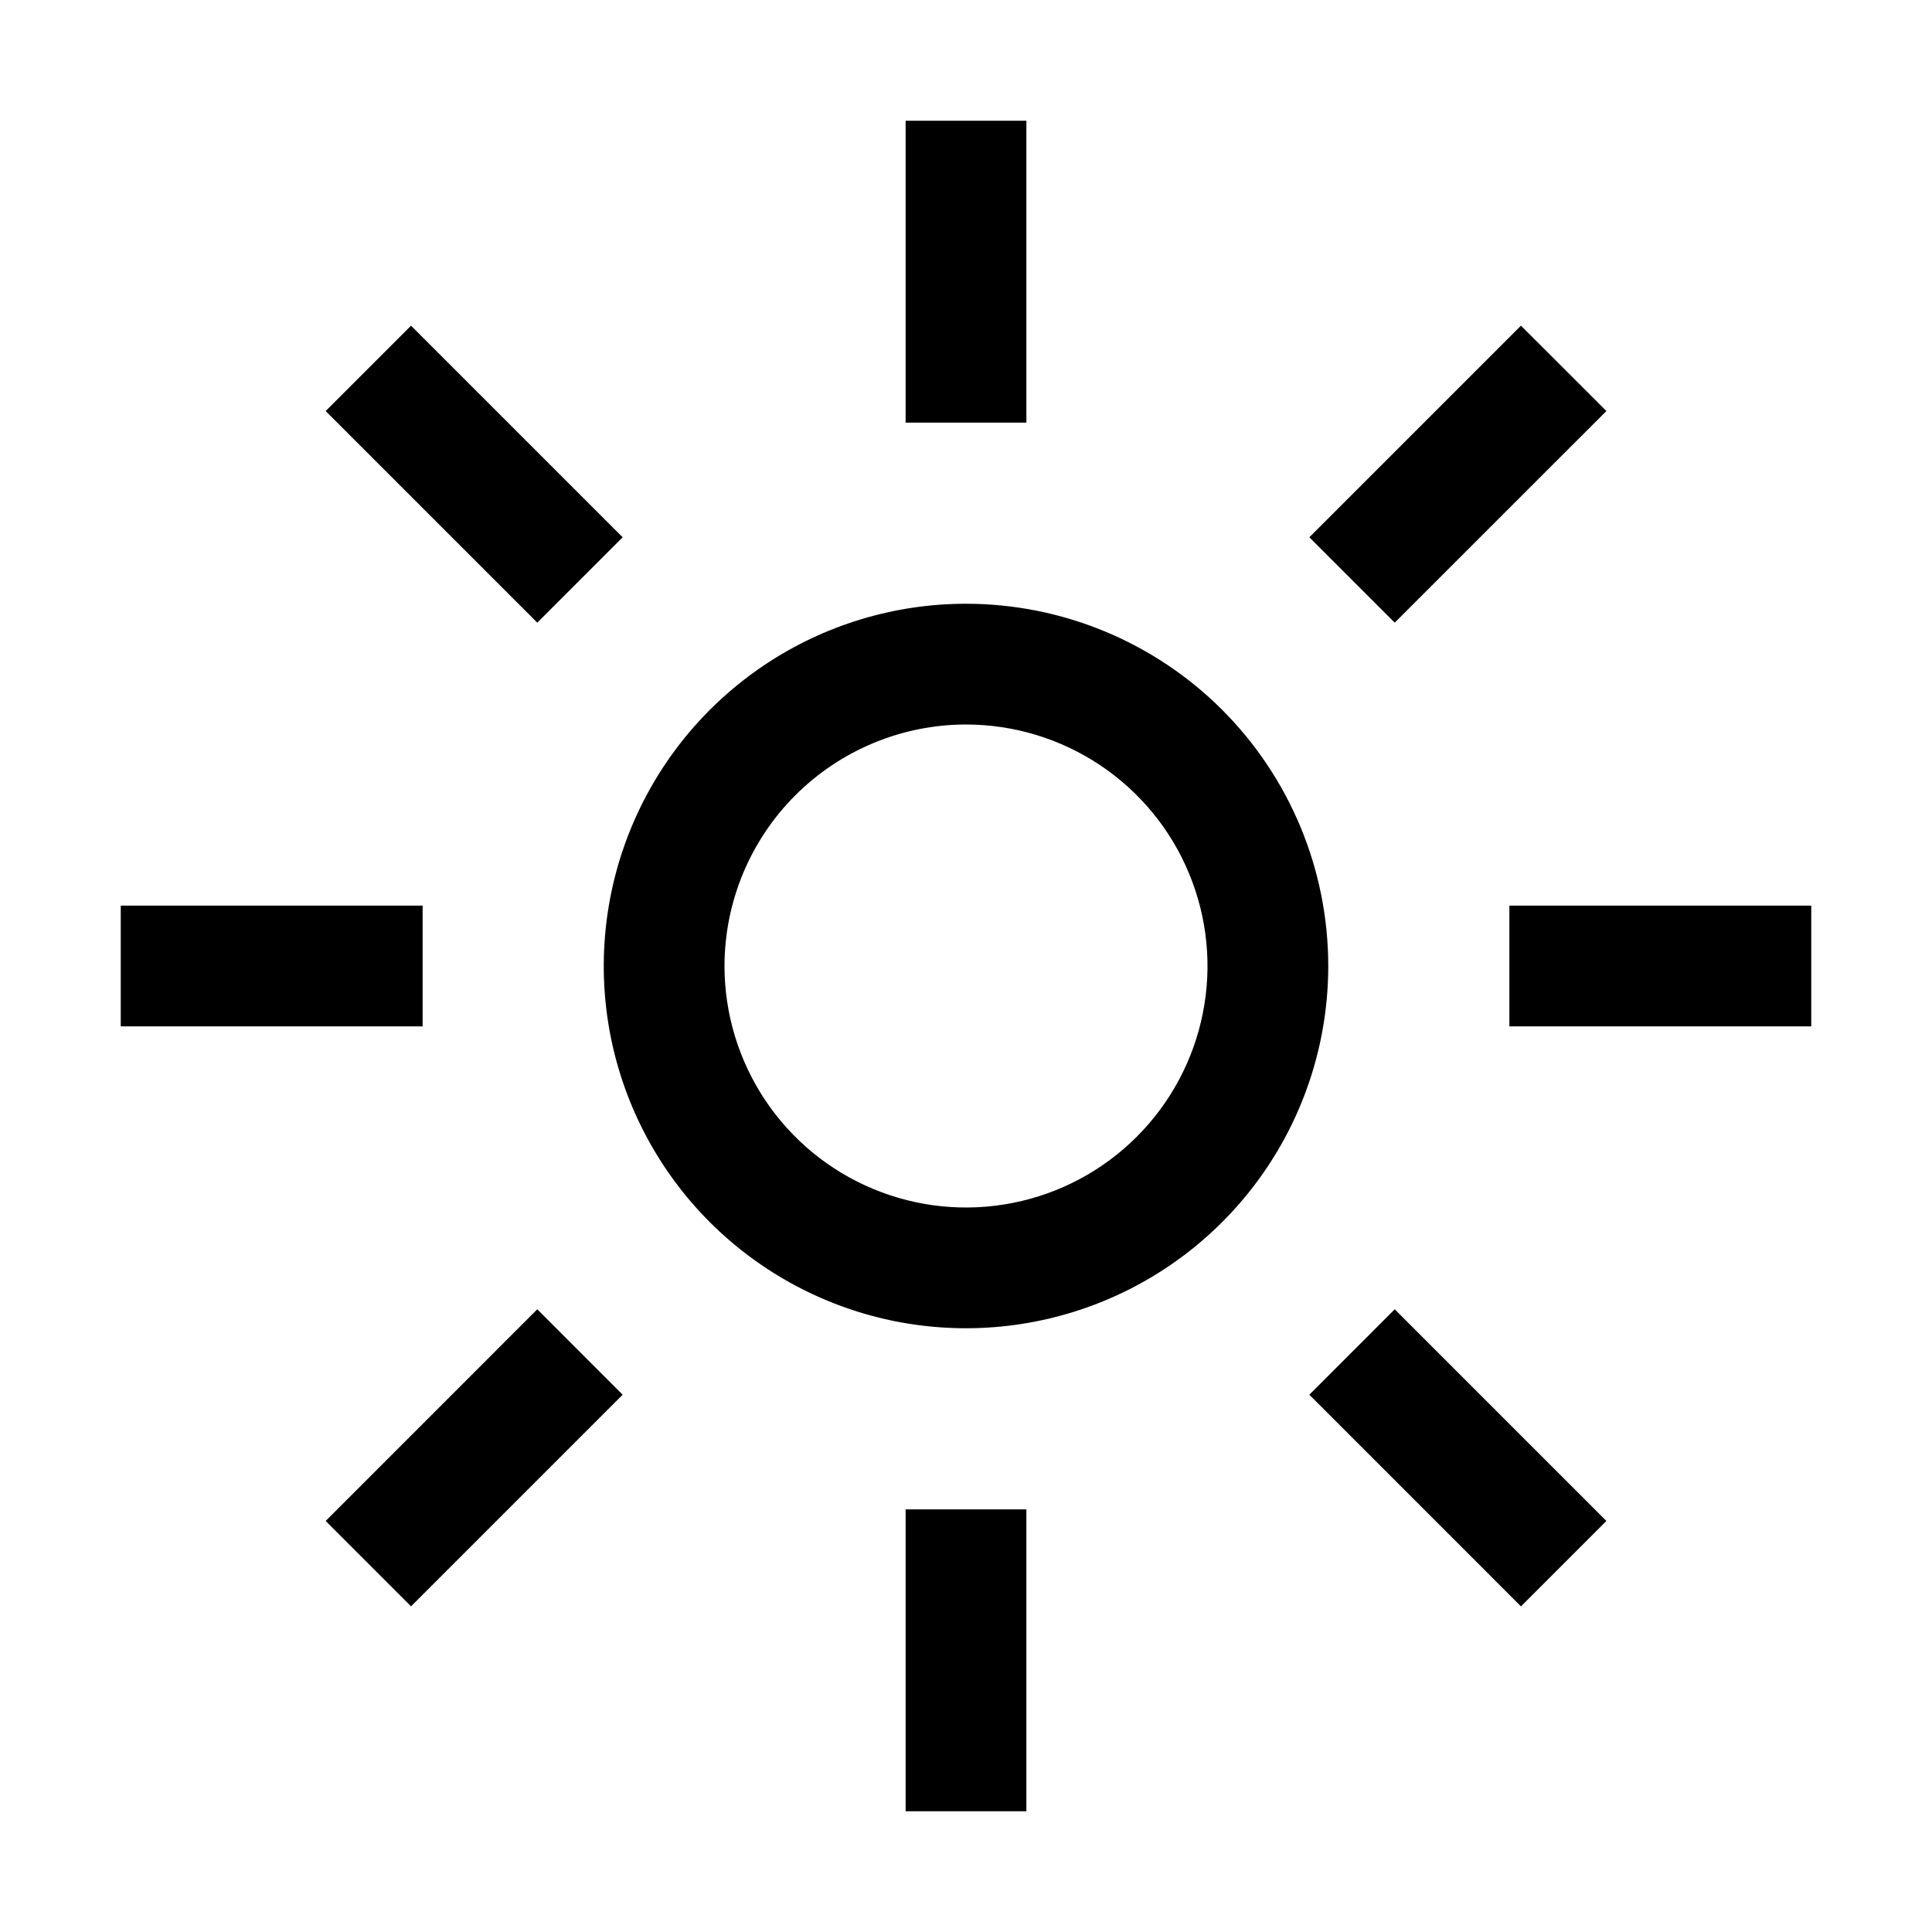 <svg width="32" height="32" viewBox="0 0 32 32" fill="none" xmlns="http://www.w3.org/2000/svg">
<g clip-path="url(#clip0_142_65)">
<path d="M17 2H15V7H17V2Z" fill="black"/>
<path d="M25.192 5.394L21.687 8.899L23.101 10.313L26.607 6.808L25.192 5.394Z" fill="black"/>
<path d="M30 15H25V17H30V15Z" fill="black"/>
<path d="M23.101 21.686L21.687 23.101L25.192 26.607L26.607 25.192L23.101 21.686Z" fill="black"/>
<path d="M17 25H15V30H17V25Z" fill="black"/>
<path d="M8.899 21.686L5.394 25.192L6.808 26.606L10.313 23.101L8.899 21.686Z" fill="black"/>
<path d="M7 15H2V17H7V15Z" fill="black"/>
<path d="M6.808 5.394L5.394 6.808L8.899 10.313L10.313 8.899L6.808 5.394Z" fill="black"/>
<path d="M16 12C16.791 12 17.564 12.235 18.222 12.674C18.88 13.114 19.393 13.738 19.695 14.469C19.998 15.2 20.078 16.004 19.923 16.78C19.769 17.556 19.388 18.269 18.828 18.828C18.269 19.388 17.556 19.769 16.78 19.923C16.004 20.078 15.2 19.998 14.469 19.695C13.738 19.393 13.114 18.88 12.674 18.222C12.235 17.564 12 16.791 12 16C12.001 14.94 12.423 13.923 13.173 13.173C13.923 12.423 14.94 12.001 16 12ZM16 10C14.813 10 13.653 10.352 12.667 11.011C11.68 11.671 10.911 12.607 10.457 13.704C10.003 14.8 9.884 16.007 10.115 17.171C10.347 18.334 10.918 19.404 11.757 20.243C12.597 21.082 13.666 21.653 14.829 21.885C15.993 22.116 17.2 21.997 18.296 21.543C19.392 21.089 20.329 20.32 20.989 19.333C21.648 18.347 22 17.187 22 16C22 14.409 21.368 12.883 20.243 11.757C19.117 10.632 17.591 10 16 10Z" fill="black"/>
</g>
<defs>
<clipPath id="clip0_142_65">
<rect width="32" height="32" fill="white"/>
</clipPath>
</defs>
</svg>
